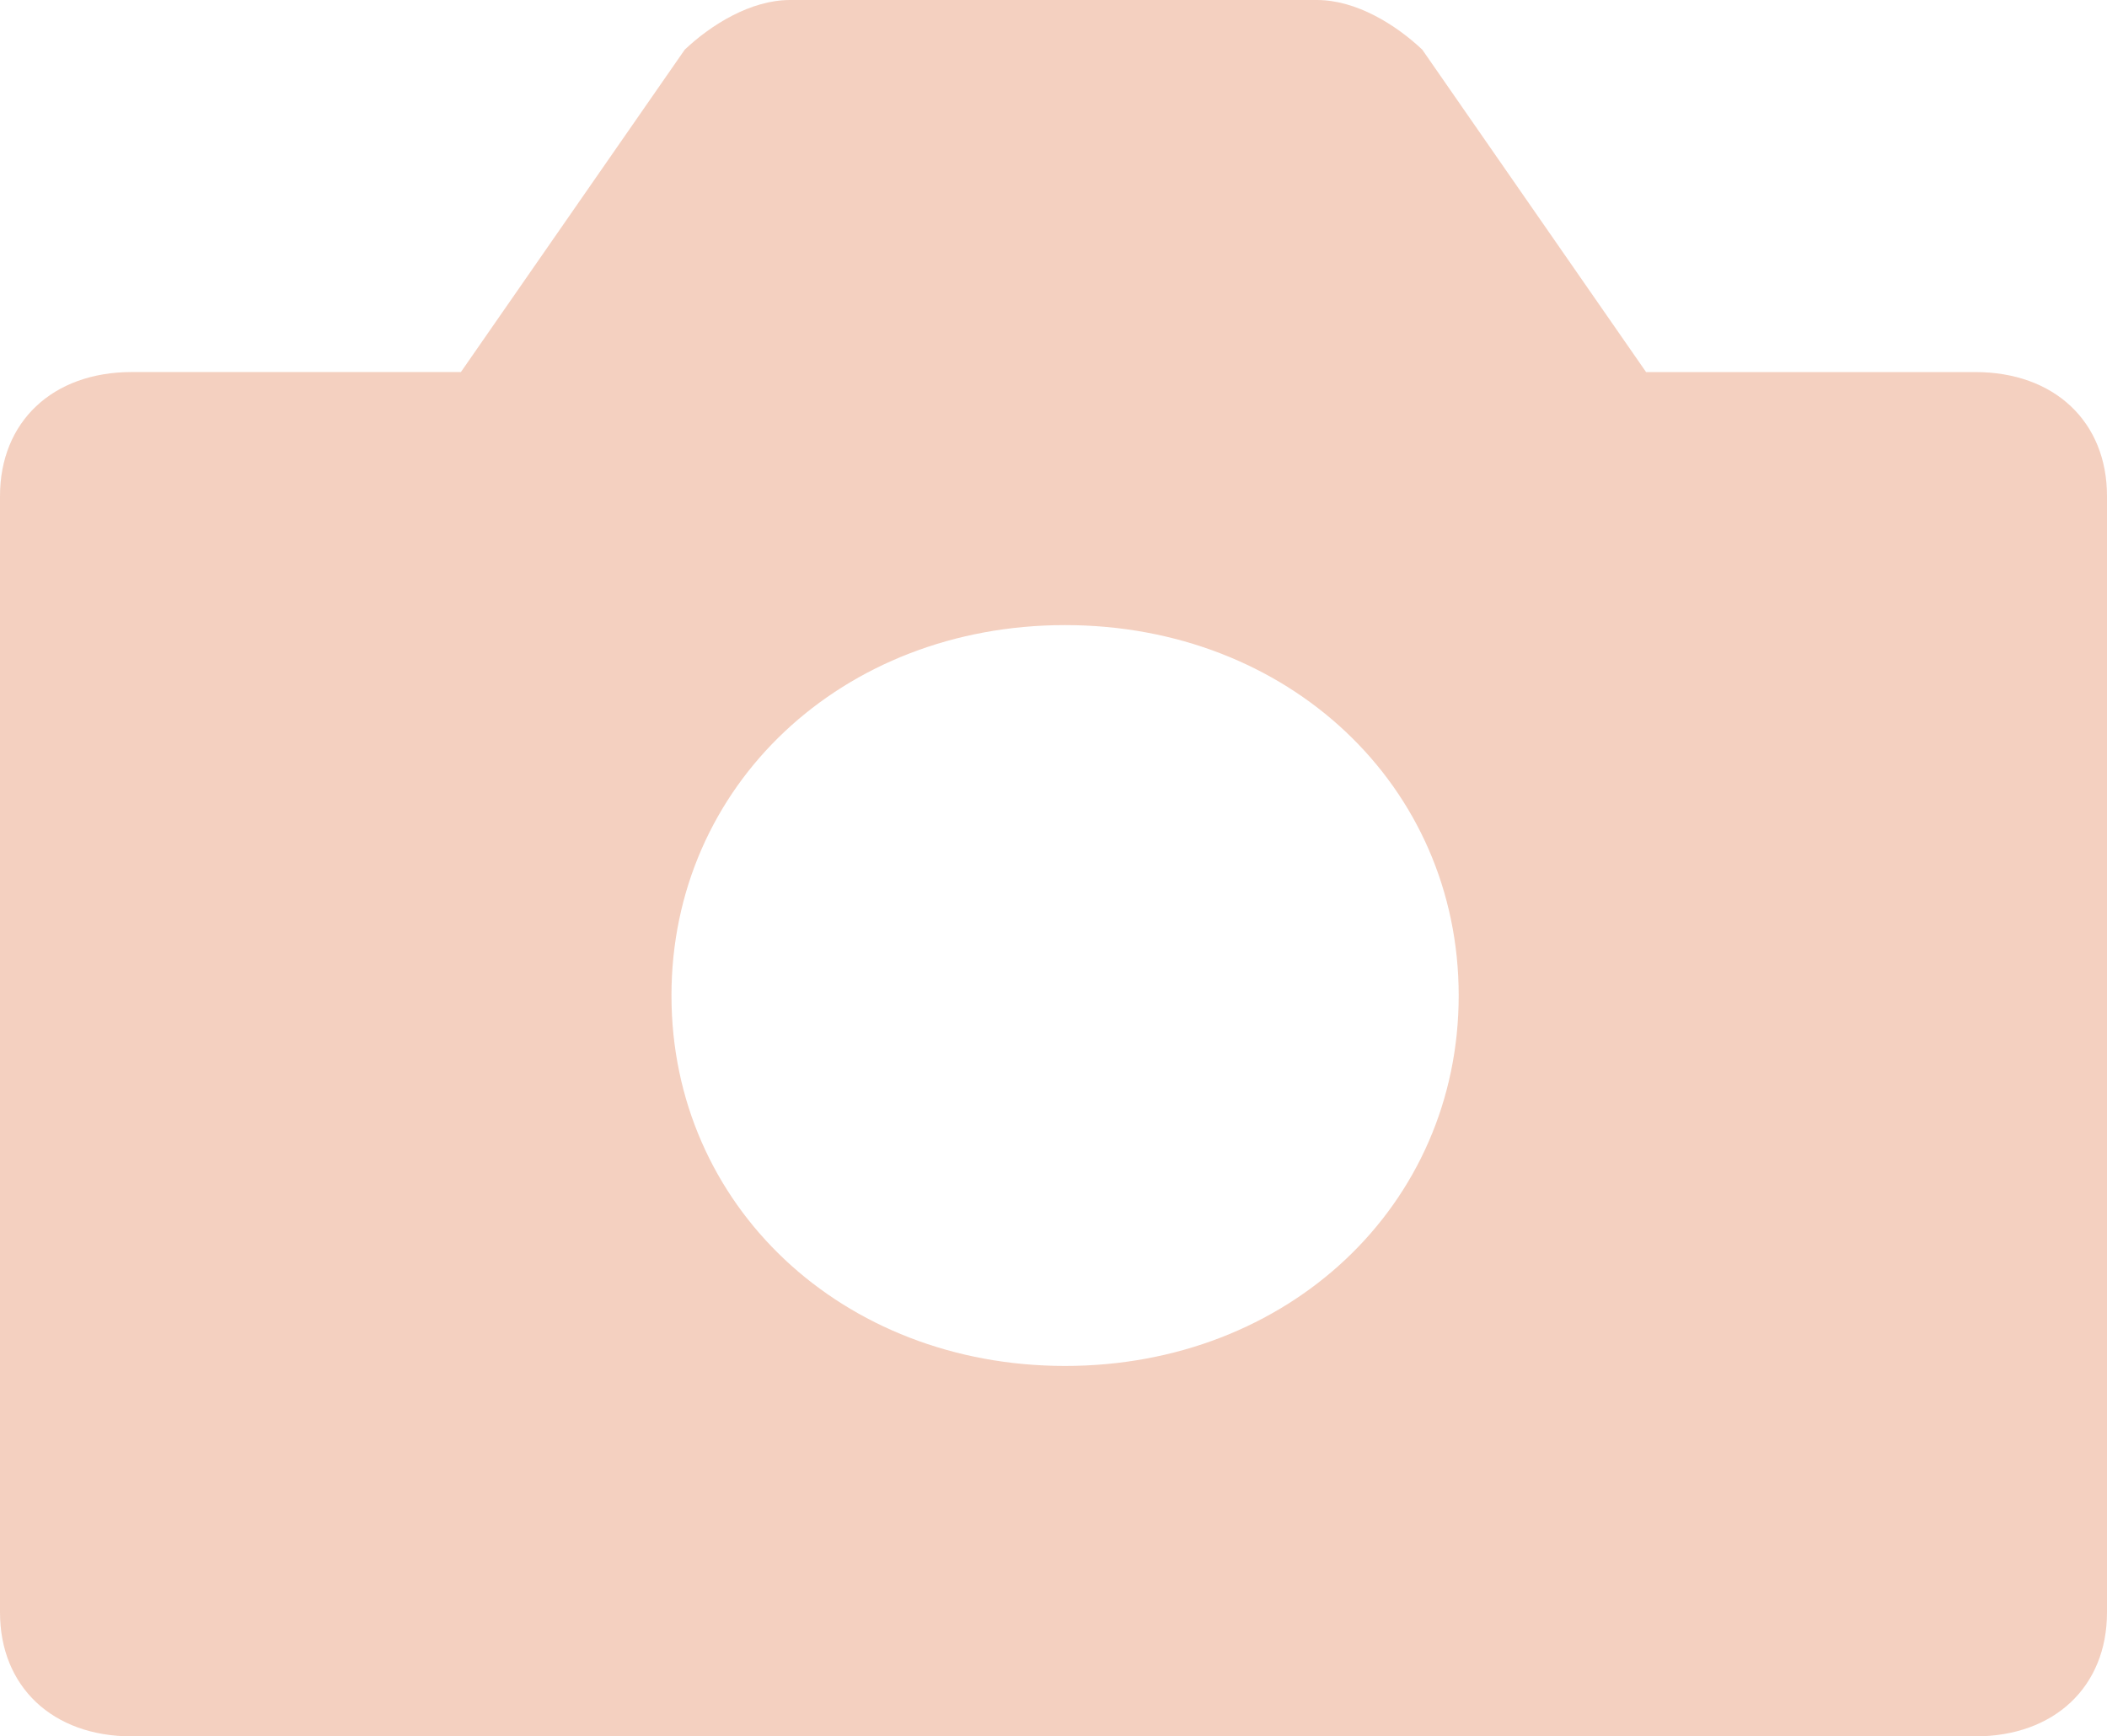 <svg xmlns="http://www.w3.org/2000/svg" width="91" height="75" viewBox="0 0 91 75">
    <path fill="#E59069" fill-rule="nonzero" d="M85.313 16.071h-14.22L61.426 2.143C60.288 1.07 58.581 0 56.875 0h-22.75c-1.706 0-3.413 1.071-4.55 2.143L19.906 16.07H5.688C2.275 16.071 0 18.214 0 21.43v48.214C0 72.857 2.275 75 5.688 75h79.624C88.725 75 91 72.857 91 69.643V21.429c0-3.215-2.275-5.358-5.688-5.358zM46 59c-9.633 0-17-6.933-17-16s7.367-16 17-16 17 6.933 17 16-7.367 16-17 16z" opacity=".418"/>
</svg>
